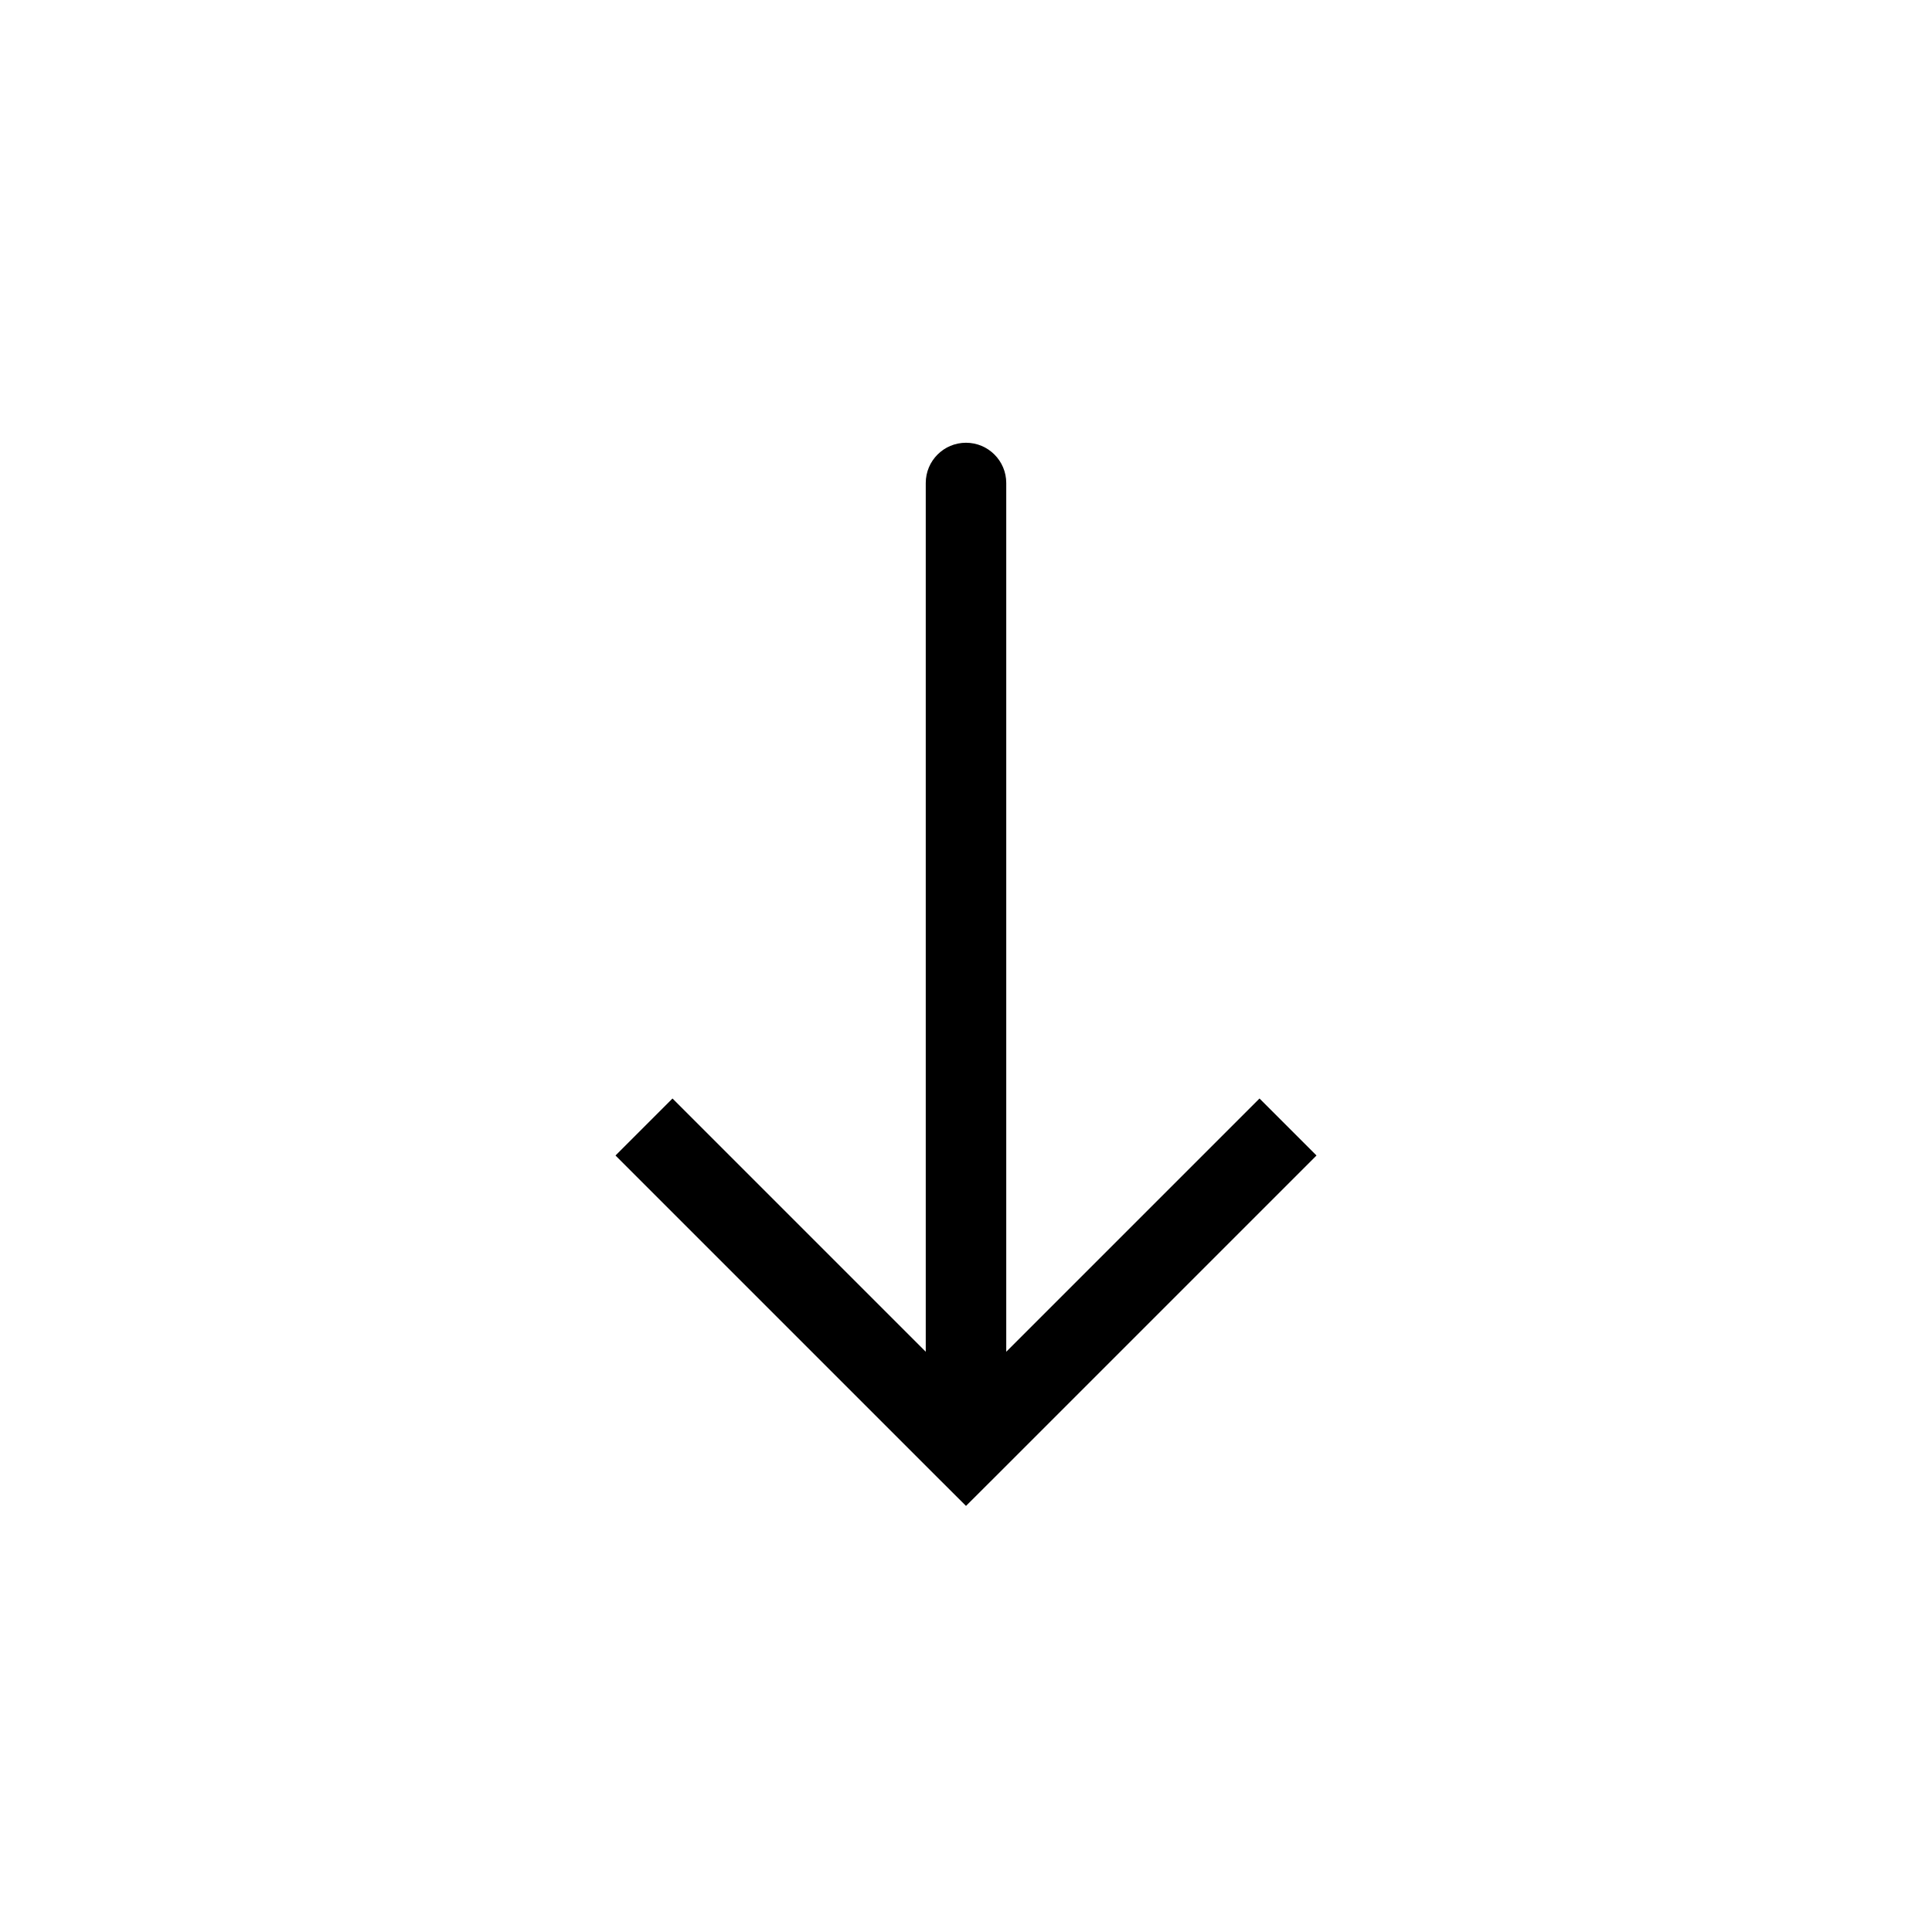 <svg width="24" height="24" viewBox="0 0 24 24" fill="none" xmlns="http://www.w3.org/2000/svg">
<path d="M12 18L11.646 18.354L12 18.707L12.354 18.354L12 18ZM12.5 6C12.5 5.724 12.276 5.5 12 5.5C11.724 5.5 11.5 5.724 11.5 6L12.5 6ZM7.646 14.354L11.646 18.354L12.354 17.646L8.354 13.646L7.646 14.354ZM12.354 18.354L16.354 14.354L15.646 13.646L11.646 17.646L12.354 18.354ZM12.5 18L12.5 6L11.5 6L11.5 18L12.5 18Z" fill="currentColor"/>
</svg>
